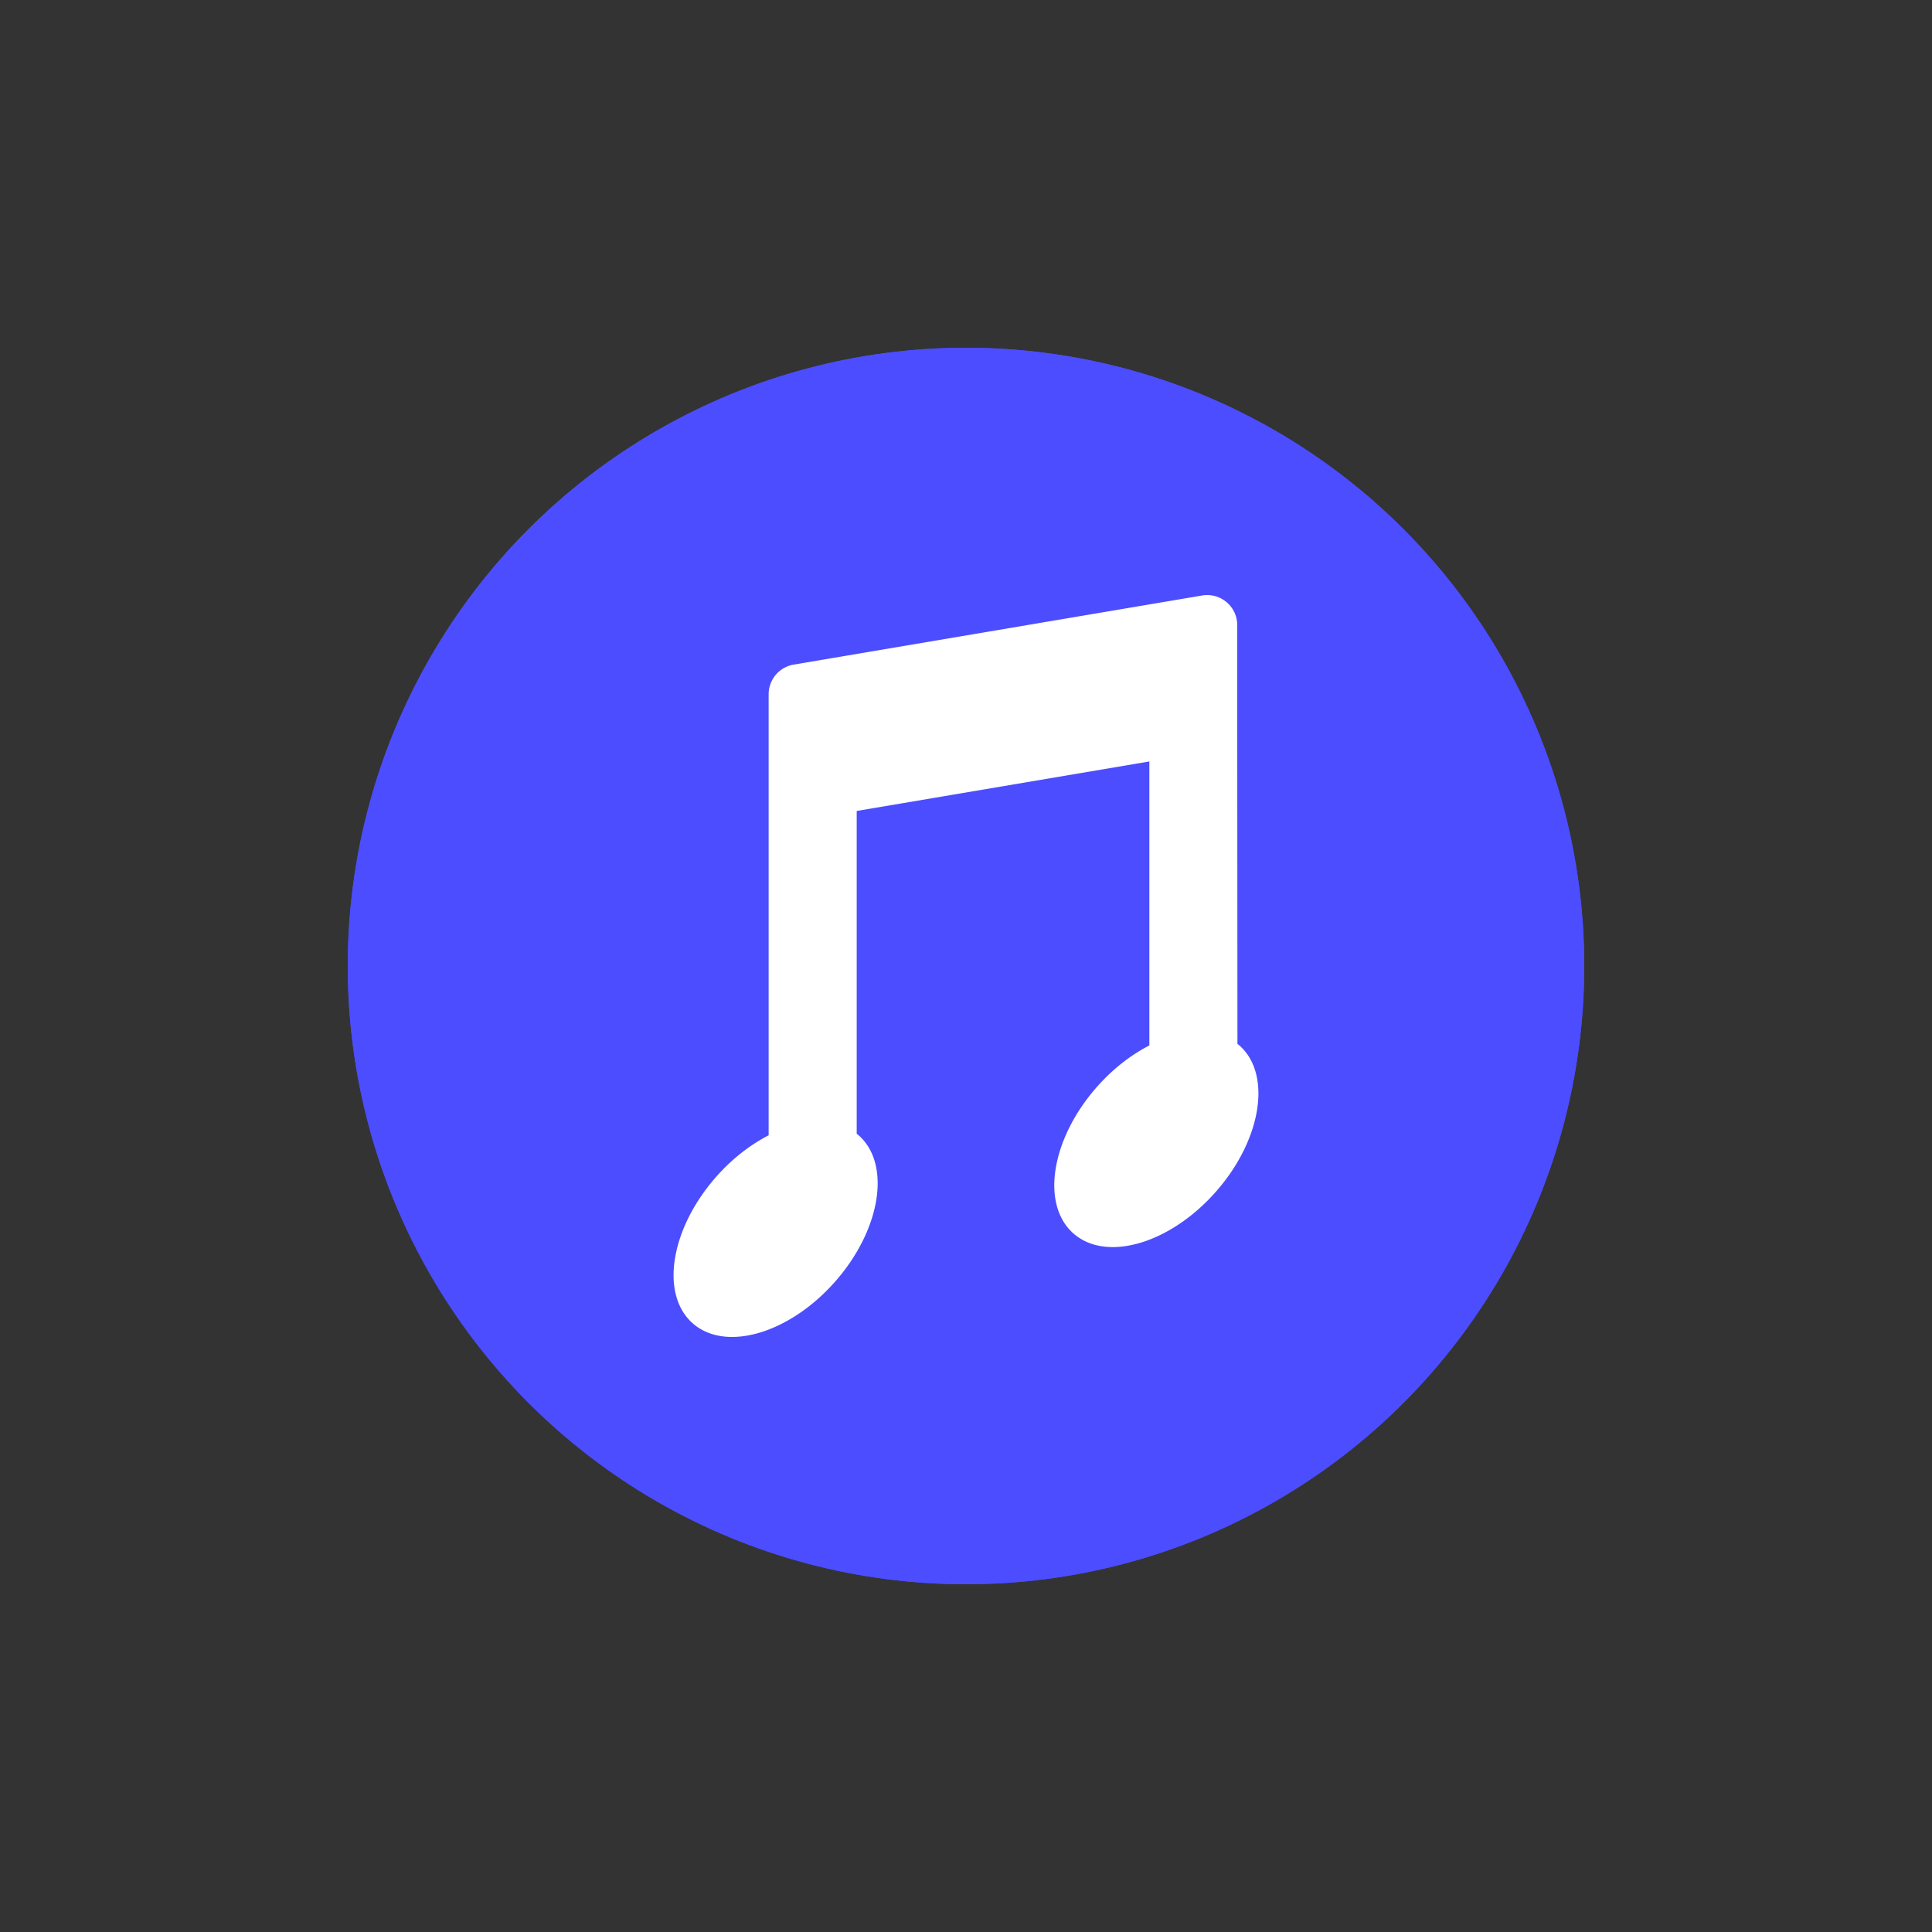 <?xml version="1.0" encoding="utf-8"?><svg xml:space="preserve" viewBox="0 0 100 100" y="0" x="0" xmlns="http://www.w3.org/2000/svg" id="圖層_1" version="1.1" width="200px" height="200px" xmlns:xlink="http://www.w3.org/1999/xlink" style="width:100%;height:100%;background-size:initial;background-repeat-y:initial;background-repeat-x:initial;background-position-y:initial;background-position-x:initial;background-origin:initial;background-color:initial;background-clip:initial;background-attachment:initial;animation-play-state:paused" ><rect x="0" y="0" width="100" height="100" fill="#333333" stroke="none"/><g class="ldl-scale" style="transform-origin:50% 50%;transform:rotate(0deg) scale(0.8, 0.8);animation-play-state:paused" ><circle fill="#333" r="40" cy="50" cx="50" style="fill:rgb(76, 77, 255);animation-play-state:paused" ></circle>
<circle fill="#333" r="40" cy="50" cx="50" style="fill:rgb(76, 77, 255);animation-play-state:paused" ></circle>
<path fill="#fff" d="M67.681 55.133c-.037-.033-.079-.057-.118-.088l-.013-19.926v-7.172a1.946 1.946 0 0 0-2.271-1.919l-26.426 4.471a1.947 1.947 0 0 0-1.622 1.919v28.536c-1.184.609-2.361 1.513-3.396 2.687-2.963 3.361-3.642 7.604-1.517 9.477 2.125 1.873 6.249.667 9.212-2.694 2.963-3.361 3.642-7.604 1.517-9.477-.037-.033-.079-.057-.118-.088v-20.89l18.934-3.203V55.14c-1.184.609-2.361 1.513-3.396 2.687-2.963 3.361-3.642 7.604-1.517 9.477s6.249.667 9.212-2.694c2.965-3.36 3.644-7.604 1.519-9.477z" style="fill:rgb(255, 255, 255);animation-play-state:paused" ></path>
</g><!-- generated by https://loading.io/ --></svg>